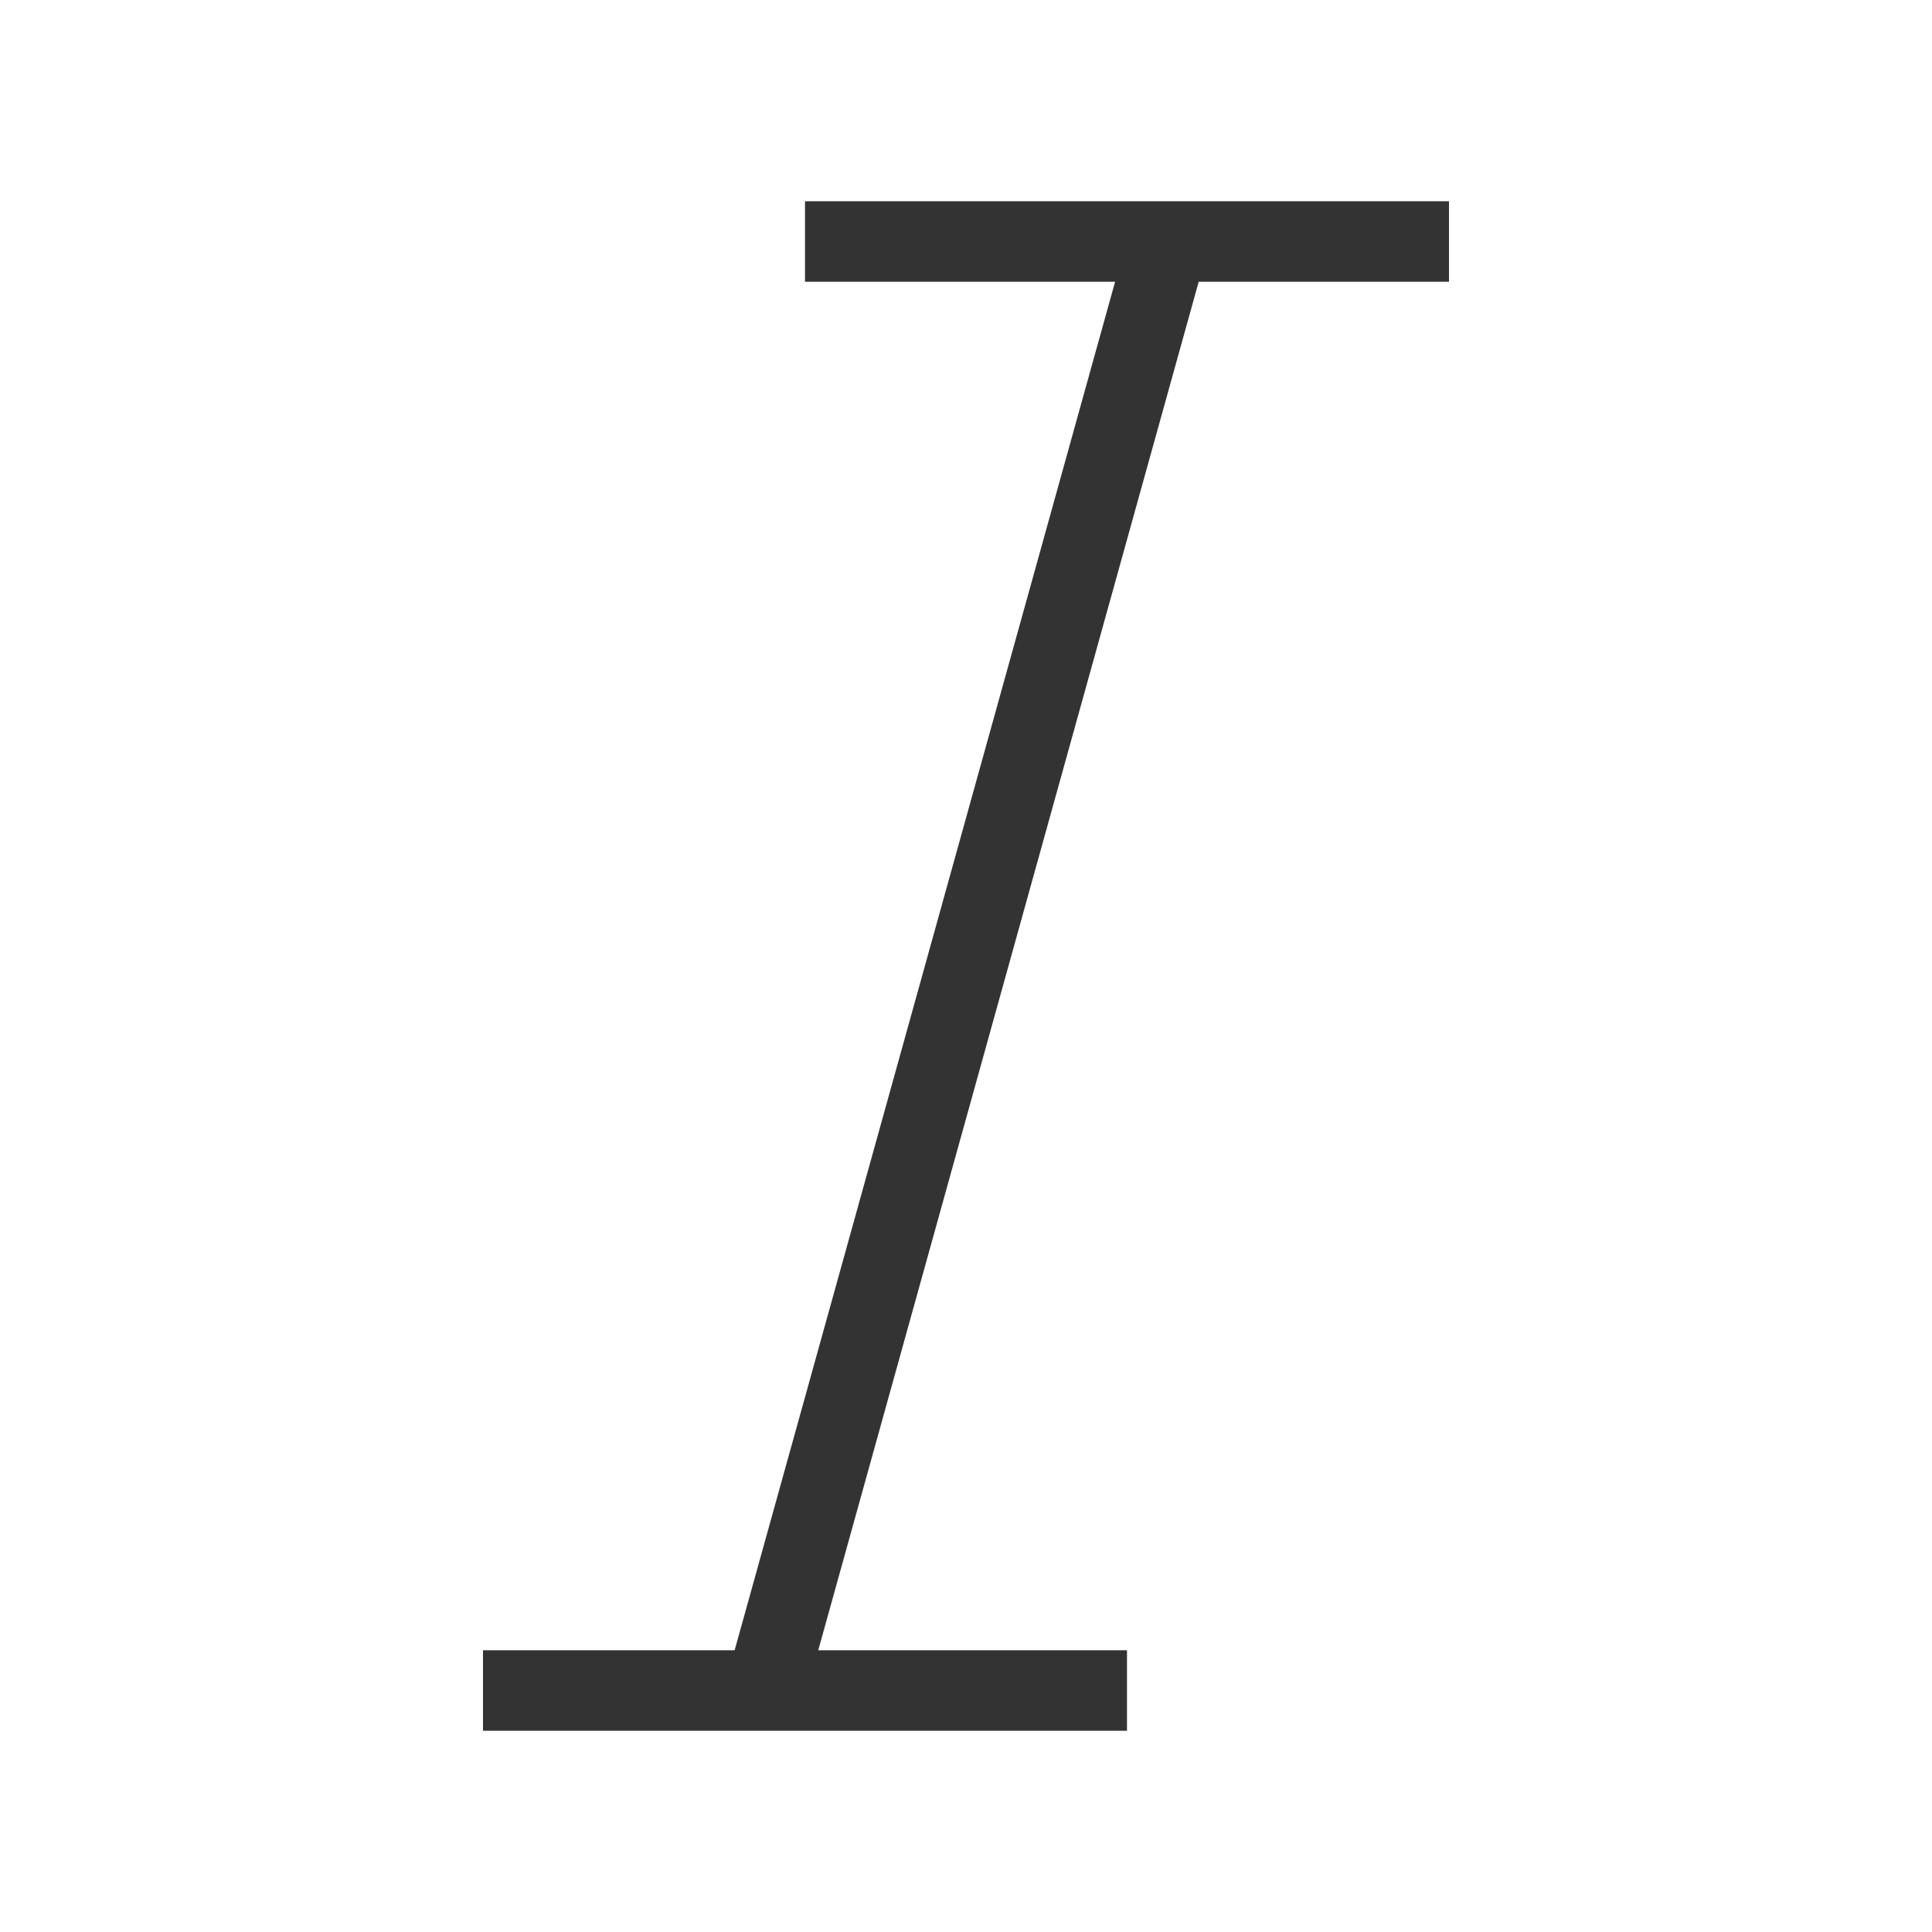 <?xml version="1.0" encoding="iso-8859-1"?>
<svg version="1.1" id="&#x56FE;&#x5C42;_1" xmlns="http://www.w3.org/2000/svg" xmlns:xlink="http://www.w3.org/1999/xlink" x="0px"
	 y="0px" viewBox="0 0 24 24" style="enable-background:new 0 0 24 24;" xml:space="preserve">
<rect x="10" y="2.5" style="fill:#333333;" width="8" height="1"/>
<rect x="6" y="20.5" style="fill:#333333;" width="8" height="1"/>
<rect x="2.648" y="11.488" transform="matrix(0.268 -0.964 0.964 0.268 -2.761 20.344)" style="fill:#333333;" width="18.705" height="1"/>
</svg>






